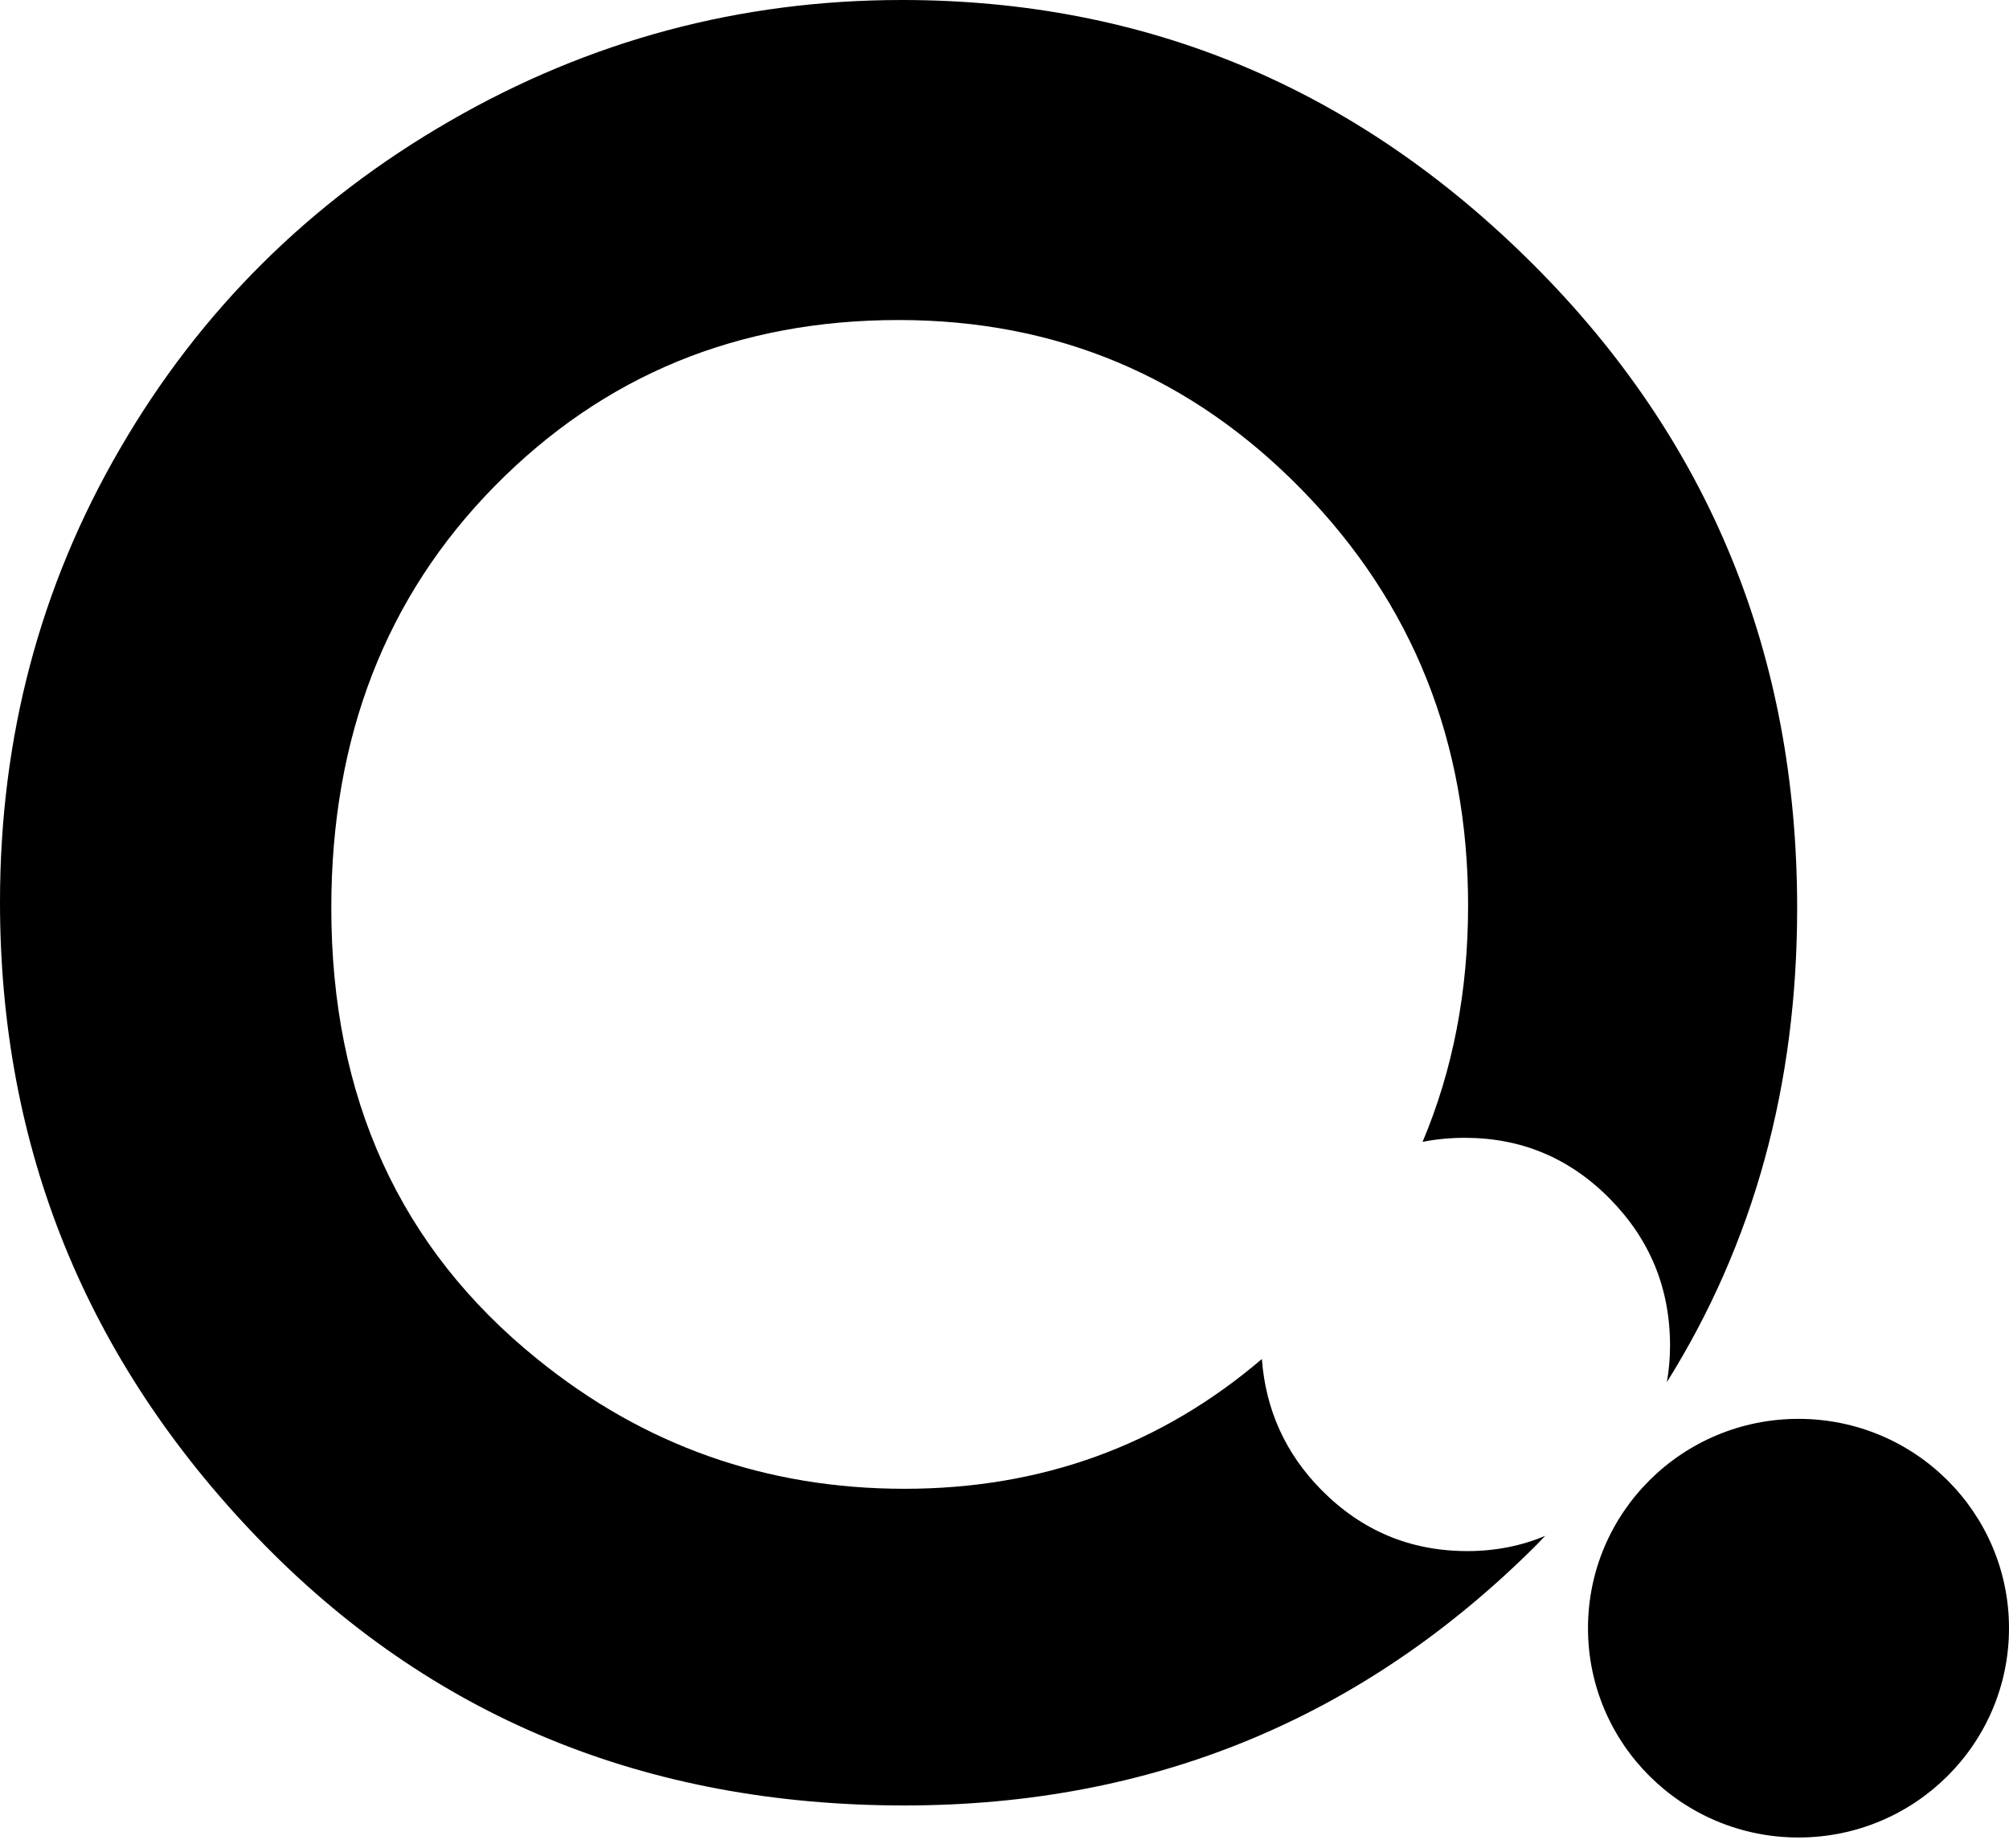 <svg width="100" height="92" viewBox="0 0 100 92" fill="none" xmlns="http://www.w3.org/2000/svg">
<path d="M89.522 91.477C95.309 91.477 100 86.812 100 81.057C100 75.301 95.309 70.636 89.522 70.636C83.735 70.636 79.044 75.301 79.044 81.057C79.044 86.812 83.735 91.477 89.522 91.477Z" fill="black"/>
<path d="M65.773 74.173C63.978 72.354 63.002 70.178 62.811 67.657C57.763 71.963 51.84 74.117 45.019 74.117C38.142 74.117 32.051 71.963 26.744 67.657C19.913 62.145 16.491 54.659 16.491 45.198C16.491 36.707 19.206 29.7 24.635 24.189C30.065 18.677 36.751 15.932 44.727 15.932C52.614 15.932 59.311 18.755 64.819 24.401C70.328 30.046 73.076 36.941 73.076 45.086C73.076 49.37 72.313 53.286 70.81 56.846C71.483 56.712 72.19 56.645 72.919 56.645C75.724 56.645 78.124 57.649 80.121 59.668C82.118 61.688 83.128 64.12 83.128 66.999C83.128 67.623 83.072 68.215 82.971 68.806C87.29 61.9 89.455 54.034 89.455 45.209C89.455 32.601 85.08 21.913 76.307 13.154C67.534 4.396 57.079 0 44.896 0C36.852 0 29.347 2.008 22.392 6.025C15.425 10.041 9.951 15.475 5.968 22.348C1.986 29.198 0 36.718 0 44.907C0 57.124 4.274 67.679 12.822 76.56C21.371 85.441 32.107 89.882 45.019 89.882C57.348 89.882 67.837 85.553 76.486 76.906C76.632 76.761 76.767 76.605 76.913 76.46C75.724 76.962 74.422 77.219 73.042 77.219C70.193 77.219 67.781 76.203 65.773 74.173Z" fill="black"/>
</svg>
